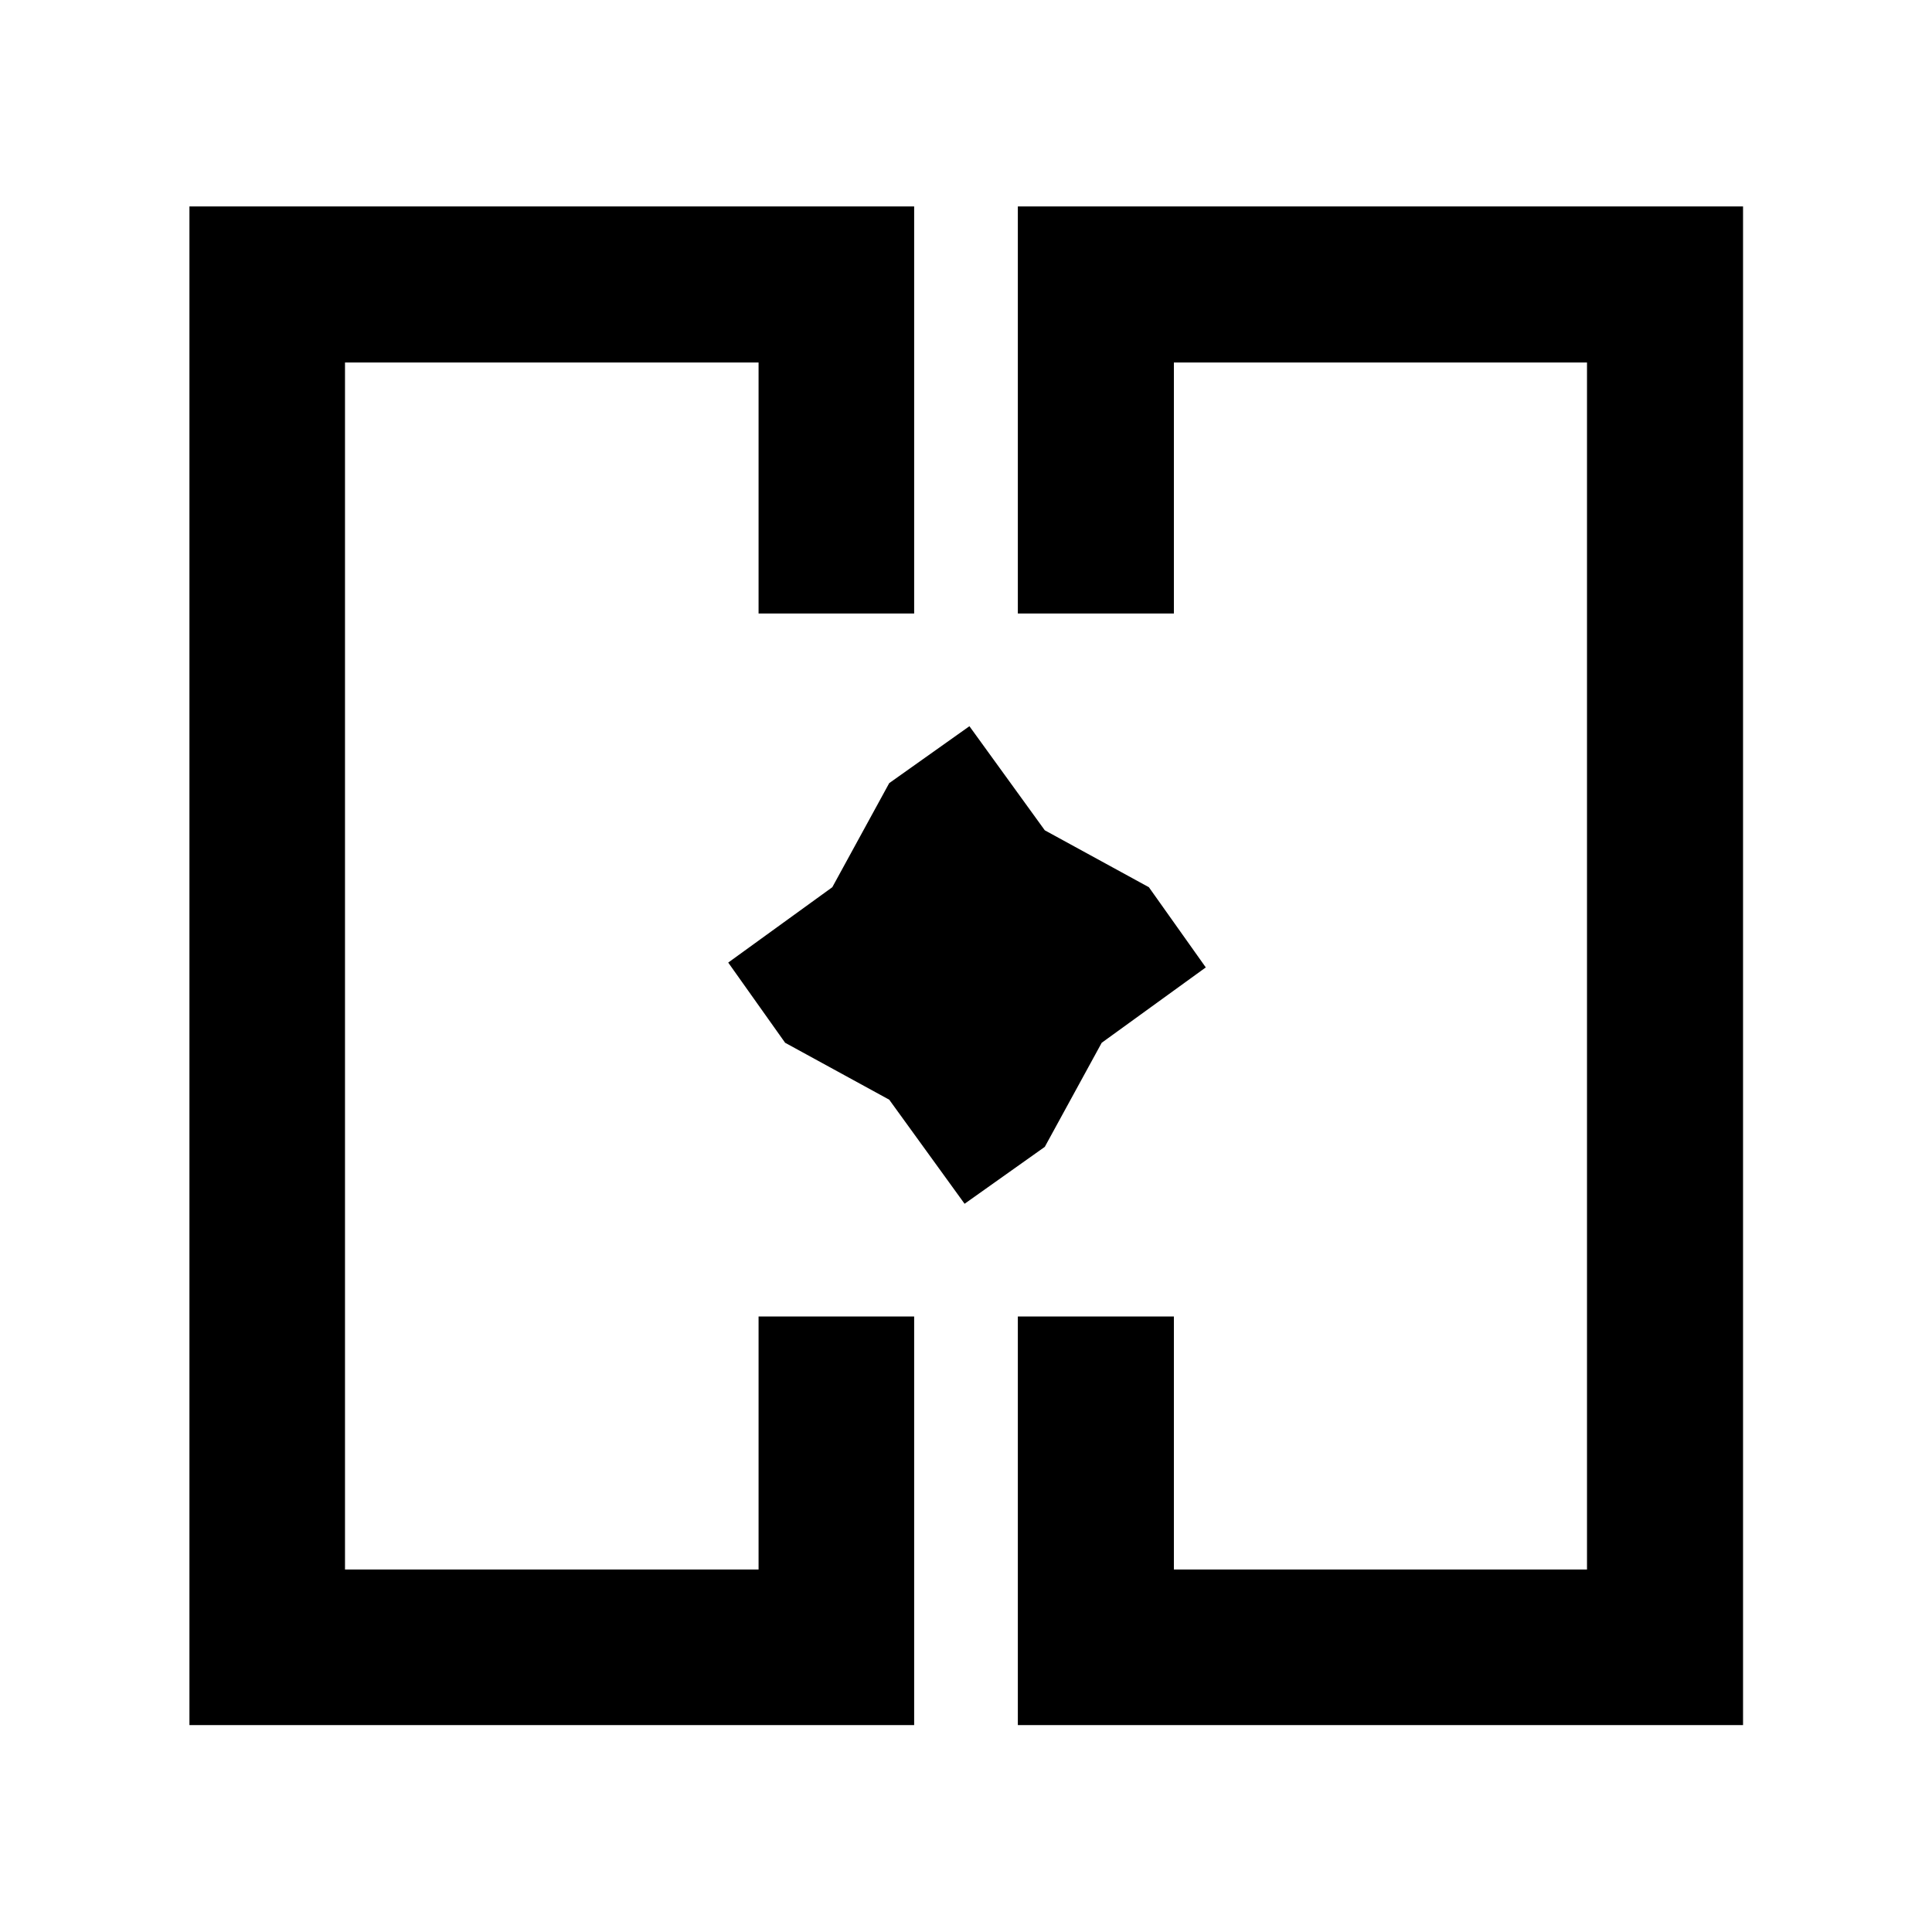<svg xmlns="http://www.w3.org/2000/svg" height="48" viewBox="0 -960 960 960" width="48"><path d="M361.85-480Zm237.3 0ZM94.13-102.8v-754.63h360.11v202.28h-77.31v-124.74h-205.5v599.78h205.5v-125.74h77.31v203.05H94.13Zm411.63 0v-203.05H583.3v125.74h205.27v-599.78H583.3v124.74H505.76v-202.28h360.35v754.63H505.76ZM479.3-361.85l-37.45-51.72-51.72-28.28-28.28-39.85 51.72-37.45 28.28-51.72 39.85-28.28 37.45 51.72 51.72 28.28 28.28 39.85-51.72 37.45-28.28 51.72-39.85 28.28Z"/></svg>